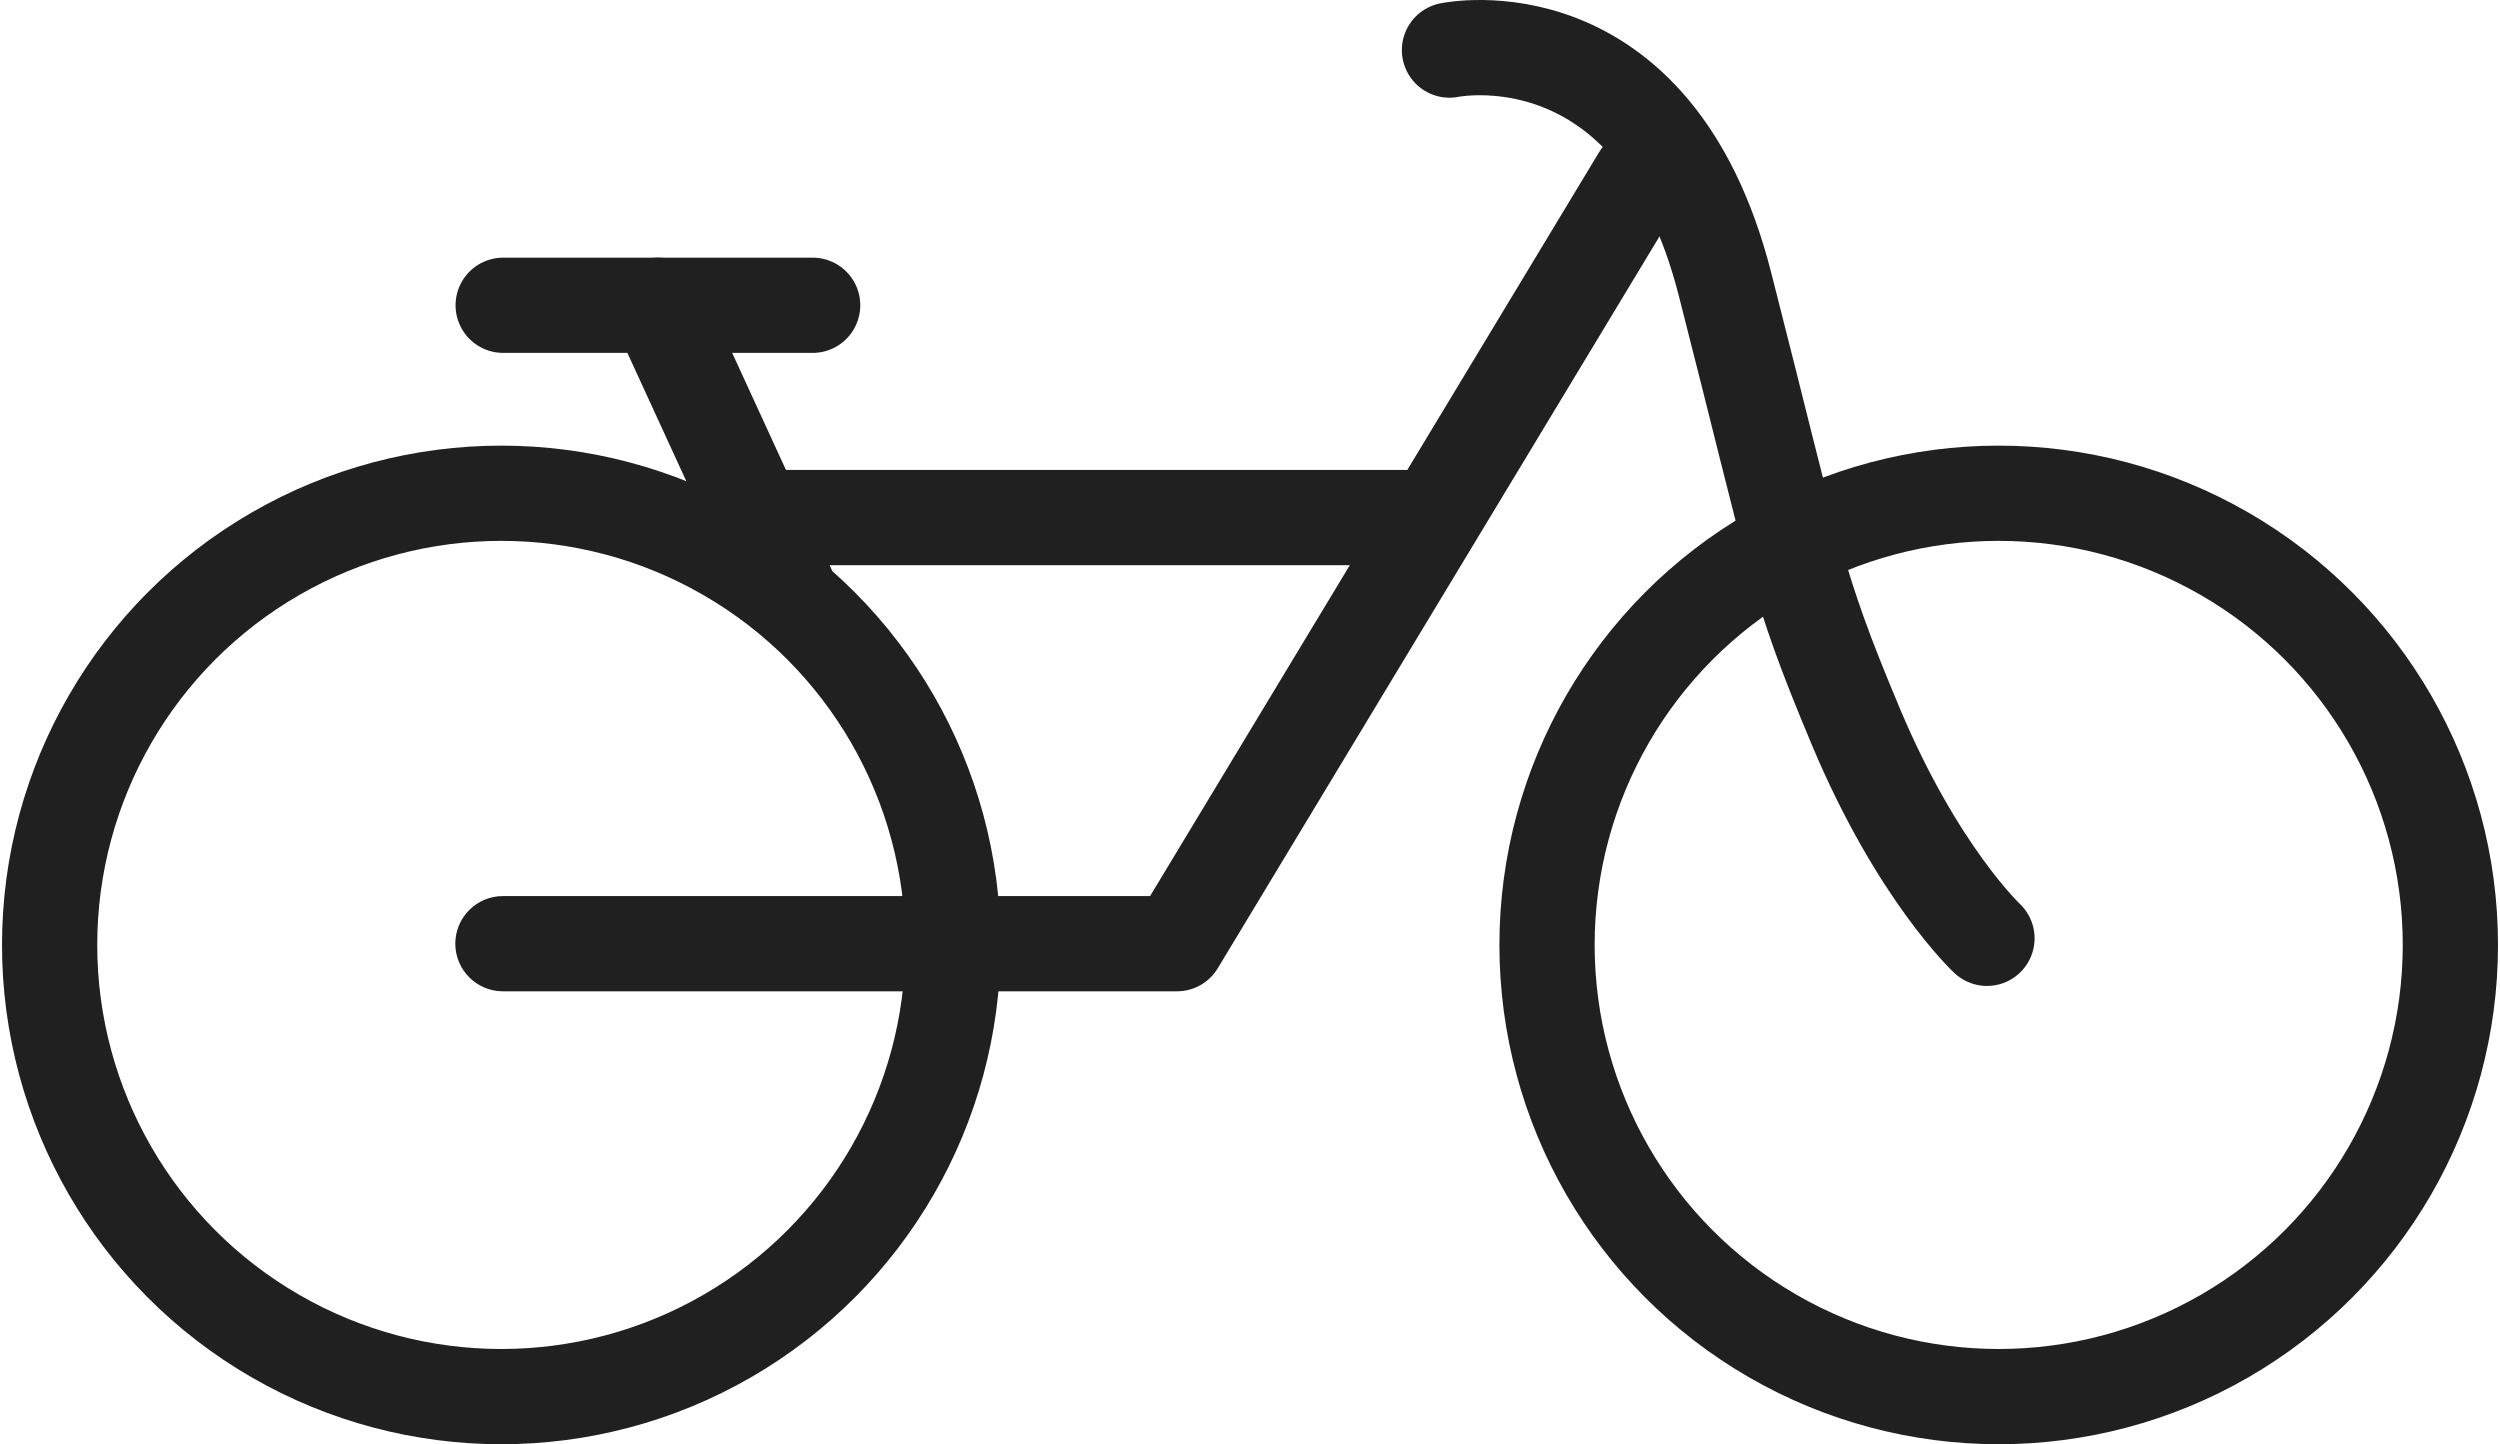 <svg width="630" height="364" viewBox="0 0 630 364" fill="none" xmlns="http://www.w3.org/2000/svg">
<circle cx="503.673" cy="238.124" r="113.823" stroke="#202020" stroke-width="24"/>
<circle cx="126.327" cy="238.124" r="113.823" stroke="#202020" stroke-width="24"/>
<path d="M354.218 130.431H187.452" stroke="#202020" stroke-width="24" stroke-linecap="round" stroke-linejoin="round"/>
<path d="M126.739 225.81C120.111 225.81 114.739 231.182 114.739 237.81C114.739 244.437 120.111 249.81 126.739 249.81L126.739 225.81ZM423.505 50.777C426.929 45.103 425.106 37.727 419.432 34.303C413.758 30.878 406.382 32.701 402.957 38.375L423.505 50.777ZM296.596 237.81L296.596 249.81C300.8 249.81 304.697 247.61 306.869 244.011L296.596 237.81ZM126.739 249.81L296.596 249.81L296.596 225.81L126.739 225.81L126.739 249.81ZM306.869 244.011L423.505 50.777L402.957 38.375L286.322 231.608L306.869 244.011Z" fill="#202020"/>
<path d="M365.268 12.622C365.268 12.622 416.8 1.696 434.652 71.428C452.503 141.16 452.113 146.043 467.671 183.106C483.229 220.168 500.717 236.455 500.717 236.455" stroke="#202020" stroke-width="24" stroke-linecap="round" stroke-linejoin="round"/>
<path d="M204.788 76.929H126.799" stroke="#202020" stroke-width="24" stroke-linecap="round" stroke-linejoin="round"/>
<path d="M198.346 147.8L165.794 76.929" stroke="#202020" stroke-width="24" stroke-linecap="round" stroke-linejoin="round"/>
</svg>
